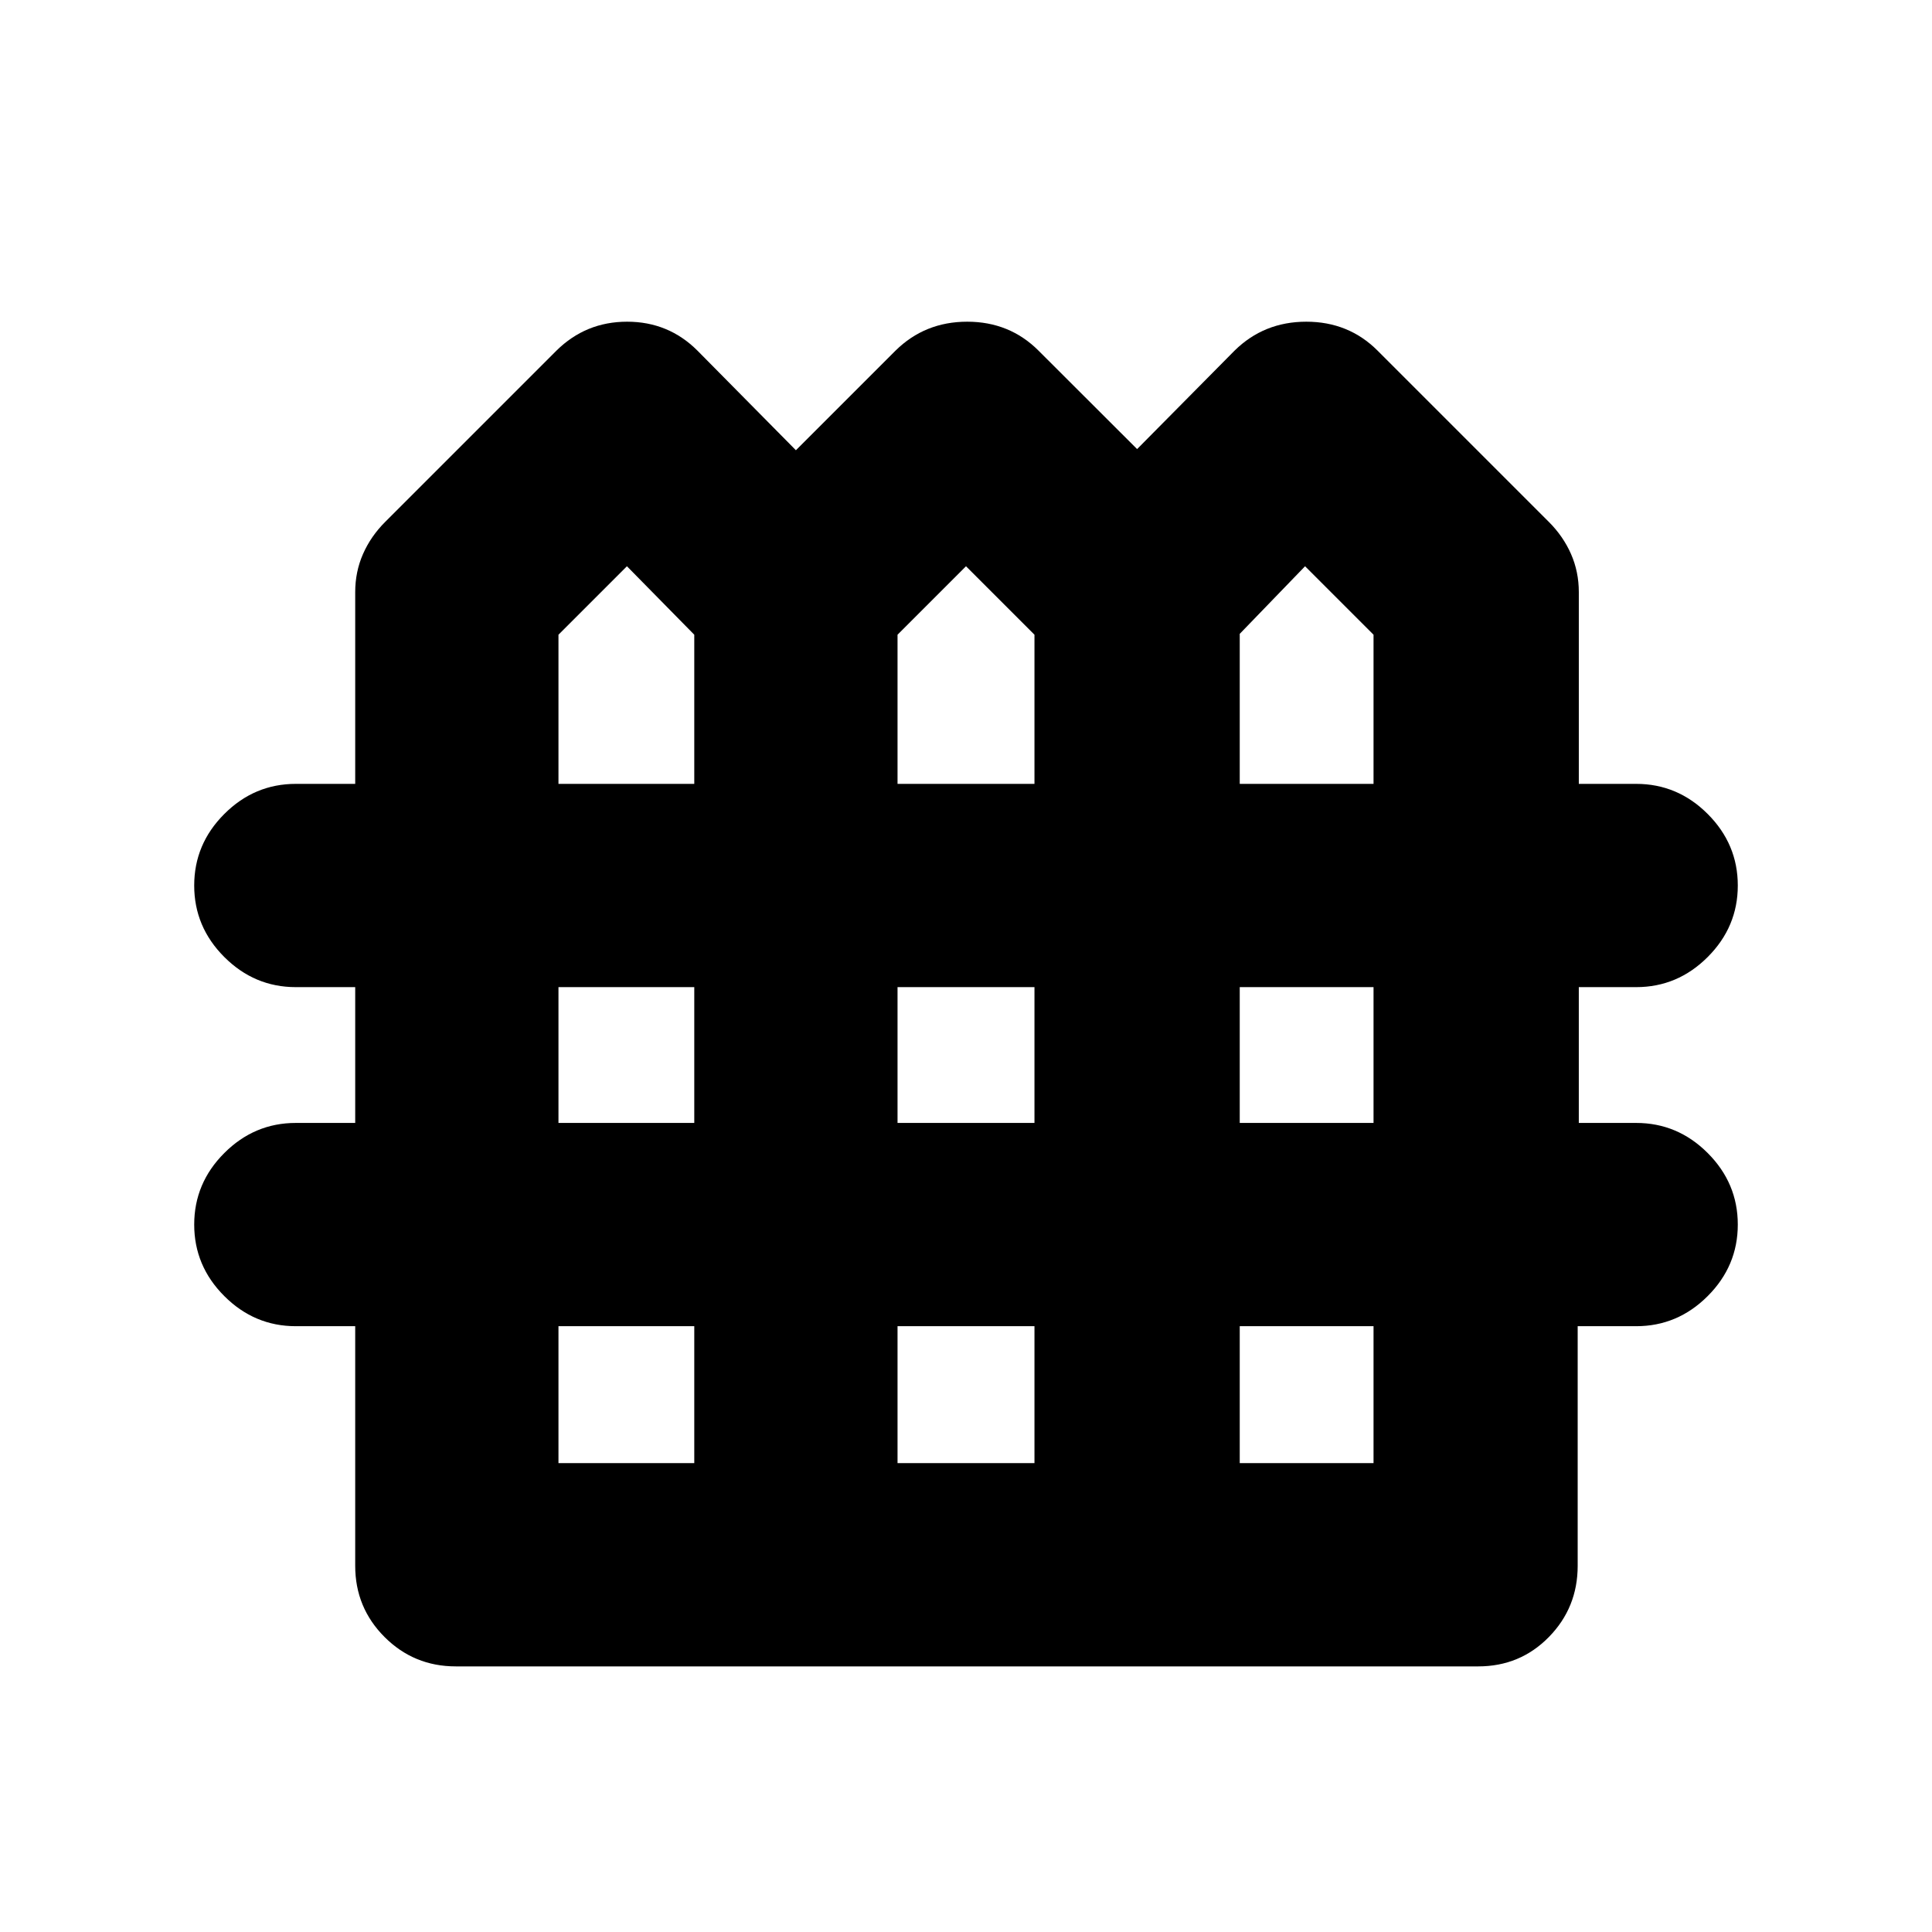 <svg xmlns="http://www.w3.org/2000/svg" height="24" viewBox="0 -960 960 960" width="24"><path d="M226.5-131.98q-20.81 0-35.41-14.59-14.59-14.6-14.59-35.41v-119.04H147q-20.59 0-35.54-14.96-14.96-14.95-14.96-35.54t14.96-35.55q14.95-14.95 35.54-14.95h29.5v-67.48H147q-20.59 0-35.54-14.96Q96.5-499.41 96.5-520t14.96-35.54Q126.41-570.5 147-570.5h29.5v-95.26q0-10.14 3.88-18.97 3.88-8.83 11.08-16.01l85.02-85.02q14.57-14.39 35.13-14.39 20.56 0 34.96 14.39l48.91 49.48 49.48-49.48q14.59-14.39 35.64-14.39t35.44 14.39l48.98 48.91 48.41-48.91q14.6-14.39 35.65-14.39 21.05 0 35.44 14.39l85.02 85.02q7.2 7.18 11.08 16.01 3.88 8.83 3.88 18.97v95.26H813q20.59 0 35.54 14.96Q863.5-540.59 863.5-520t-14.96 35.54Q833.59-469.5 813-469.5h-28.5v67.48H813q20.59 0 35.54 14.95 14.96 14.96 14.96 35.55 0 20.59-14.96 35.54-14.95 14.96-35.54 14.96h-29.06v119.04q0 20.81-14.32 35.41-14.31 14.59-35.12 14.59h-508Zm51-438.52h67.48v-74.11l-33.46-34.02-34.02 34.02v74.11Zm168.48 0h68.04v-74.11L480-678.63l-34.02 34.02v74.11Zm170.04 0h66.48v-74.11l-34.02-34.02-32.46 33.59v74.54ZM277.5-402.02h67.48v-67.48H277.5v67.48Zm168.48 0h68.04v-67.48h-68.04v67.48Zm170.04 0h66.48v-67.48h-66.48v67.48ZM277.5-232.98h67.48v-68.04H277.5v68.04Zm168.48 0h68.04v-68.04h-68.04v68.04Zm170.04 0h66.48v-68.04h-66.48v68.04Z"/></svg>